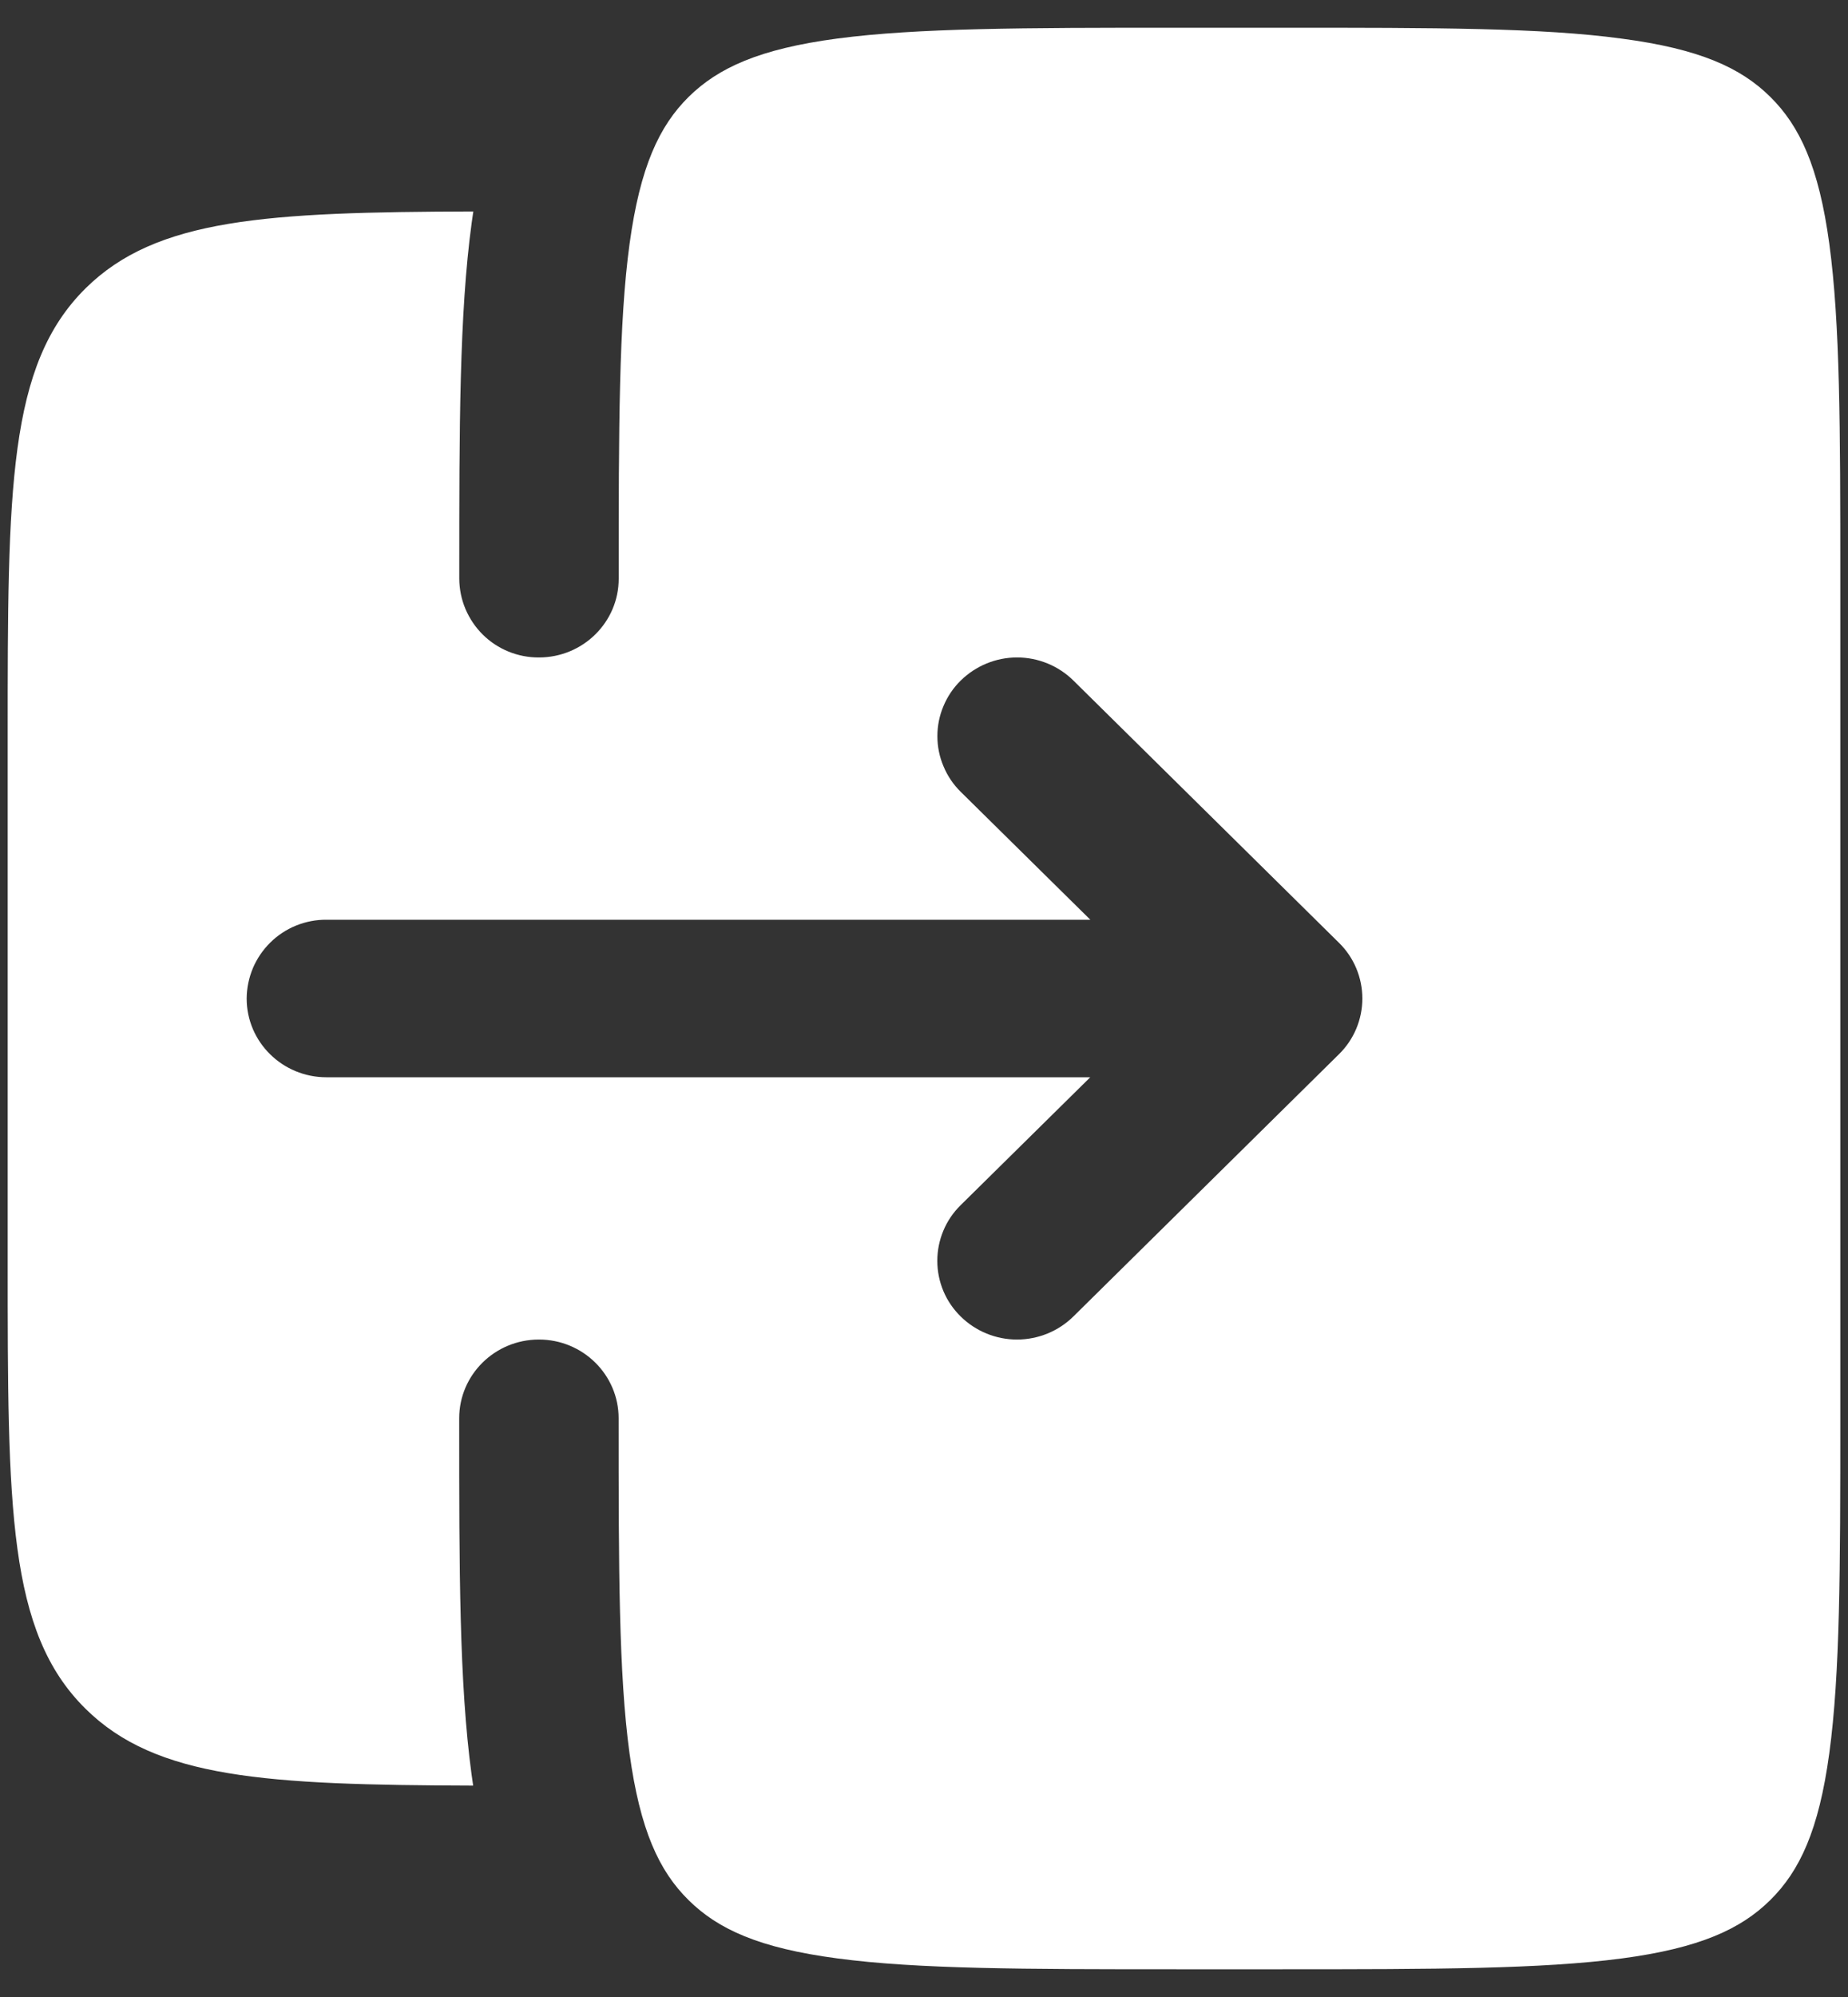 <svg width="25" height="27" viewBox="0 0 25 27" fill="none" xmlns="http://www.w3.org/2000/svg">
<rect x="0" y="0" width="25" height="27" fill="#333333" stroke="none"/>
<path fill-rule="evenodd" clip-rule="evenodd" d="M0.104 9.953V17.047C0.104 20.392 0.104 22.063 1.157 23.103C2.112 24.047 3.598 24.133 6.401 24.142C6.394 24.09 6.386 24.039 6.379 23.988C6.212 22.758 6.212 21.194 6.212 19.253V19.176C6.212 18.588 6.694 18.111 7.291 18.111C7.886 18.111 8.369 18.588 8.369 19.176C8.369 21.212 8.37 22.632 8.516 23.704C8.659 24.745 8.917 25.298 9.315 25.69C9.713 26.084 10.272 26.339 11.326 26.478C12.411 26.623 13.85 26.625 15.914 26.625H17.35C19.414 26.625 20.852 26.622 21.938 26.479C22.993 26.339 23.551 26.082 23.948 25.69C24.346 25.297 24.606 24.745 24.747 23.704C24.893 22.634 24.896 21.212 24.896 19.176V7.824C24.896 5.787 24.893 4.368 24.747 3.296C24.606 2.255 24.346 1.702 23.949 1.31C23.551 0.916 22.993 0.661 21.937 0.522C20.853 0.375 19.415 0.375 17.352 0.375H15.915C13.852 0.375 12.412 0.378 11.328 0.521C10.273 0.661 9.715 0.917 9.316 1.31C8.918 1.704 8.66 2.255 8.517 3.296C8.371 4.366 8.37 5.787 8.37 7.824C8.37 8.412 7.887 8.889 7.291 8.889C7.15 8.89 7.011 8.863 6.88 8.81C6.75 8.757 6.631 8.679 6.531 8.58C6.431 8.481 6.352 8.363 6.297 8.234C6.242 8.104 6.214 7.965 6.213 7.824V7.747C6.213 5.807 6.213 4.242 6.381 3.012L6.403 2.859C3.6 2.867 2.115 2.953 1.159 3.897C0.106 4.937 0.104 6.609 0.104 9.953ZM14.521 17.799L18.115 14.252C18.215 14.154 18.294 14.037 18.348 13.908C18.402 13.779 18.43 13.64 18.43 13.5C18.43 13.36 18.402 13.221 18.348 13.092C18.294 12.963 18.215 12.846 18.115 12.748L14.521 9.201C14.318 9.001 14.044 8.889 13.759 8.889C13.474 8.889 13.201 9.001 12.997 9.201C12.897 9.299 12.818 9.416 12.764 9.545C12.709 9.674 12.681 9.813 12.681 9.953C12.681 10.094 12.709 10.232 12.764 10.361C12.818 10.491 12.897 10.608 12.997 10.706L14.75 12.435H4.416C4.276 12.434 4.136 12.461 4.005 12.514C3.875 12.567 3.756 12.645 3.656 12.744C3.556 12.843 3.476 12.96 3.421 13.09C3.367 13.22 3.338 13.359 3.337 13.5C3.337 14.088 3.82 14.565 4.416 14.565H14.749L12.996 16.294C12.896 16.392 12.816 16.509 12.762 16.639C12.708 16.768 12.68 16.907 12.68 17.047C12.68 17.187 12.708 17.326 12.762 17.455C12.816 17.584 12.896 17.701 12.996 17.799C13.199 17.999 13.473 18.111 13.758 18.111C14.043 18.111 14.318 17.999 14.521 17.799Z" fill="white"/>
</svg>
